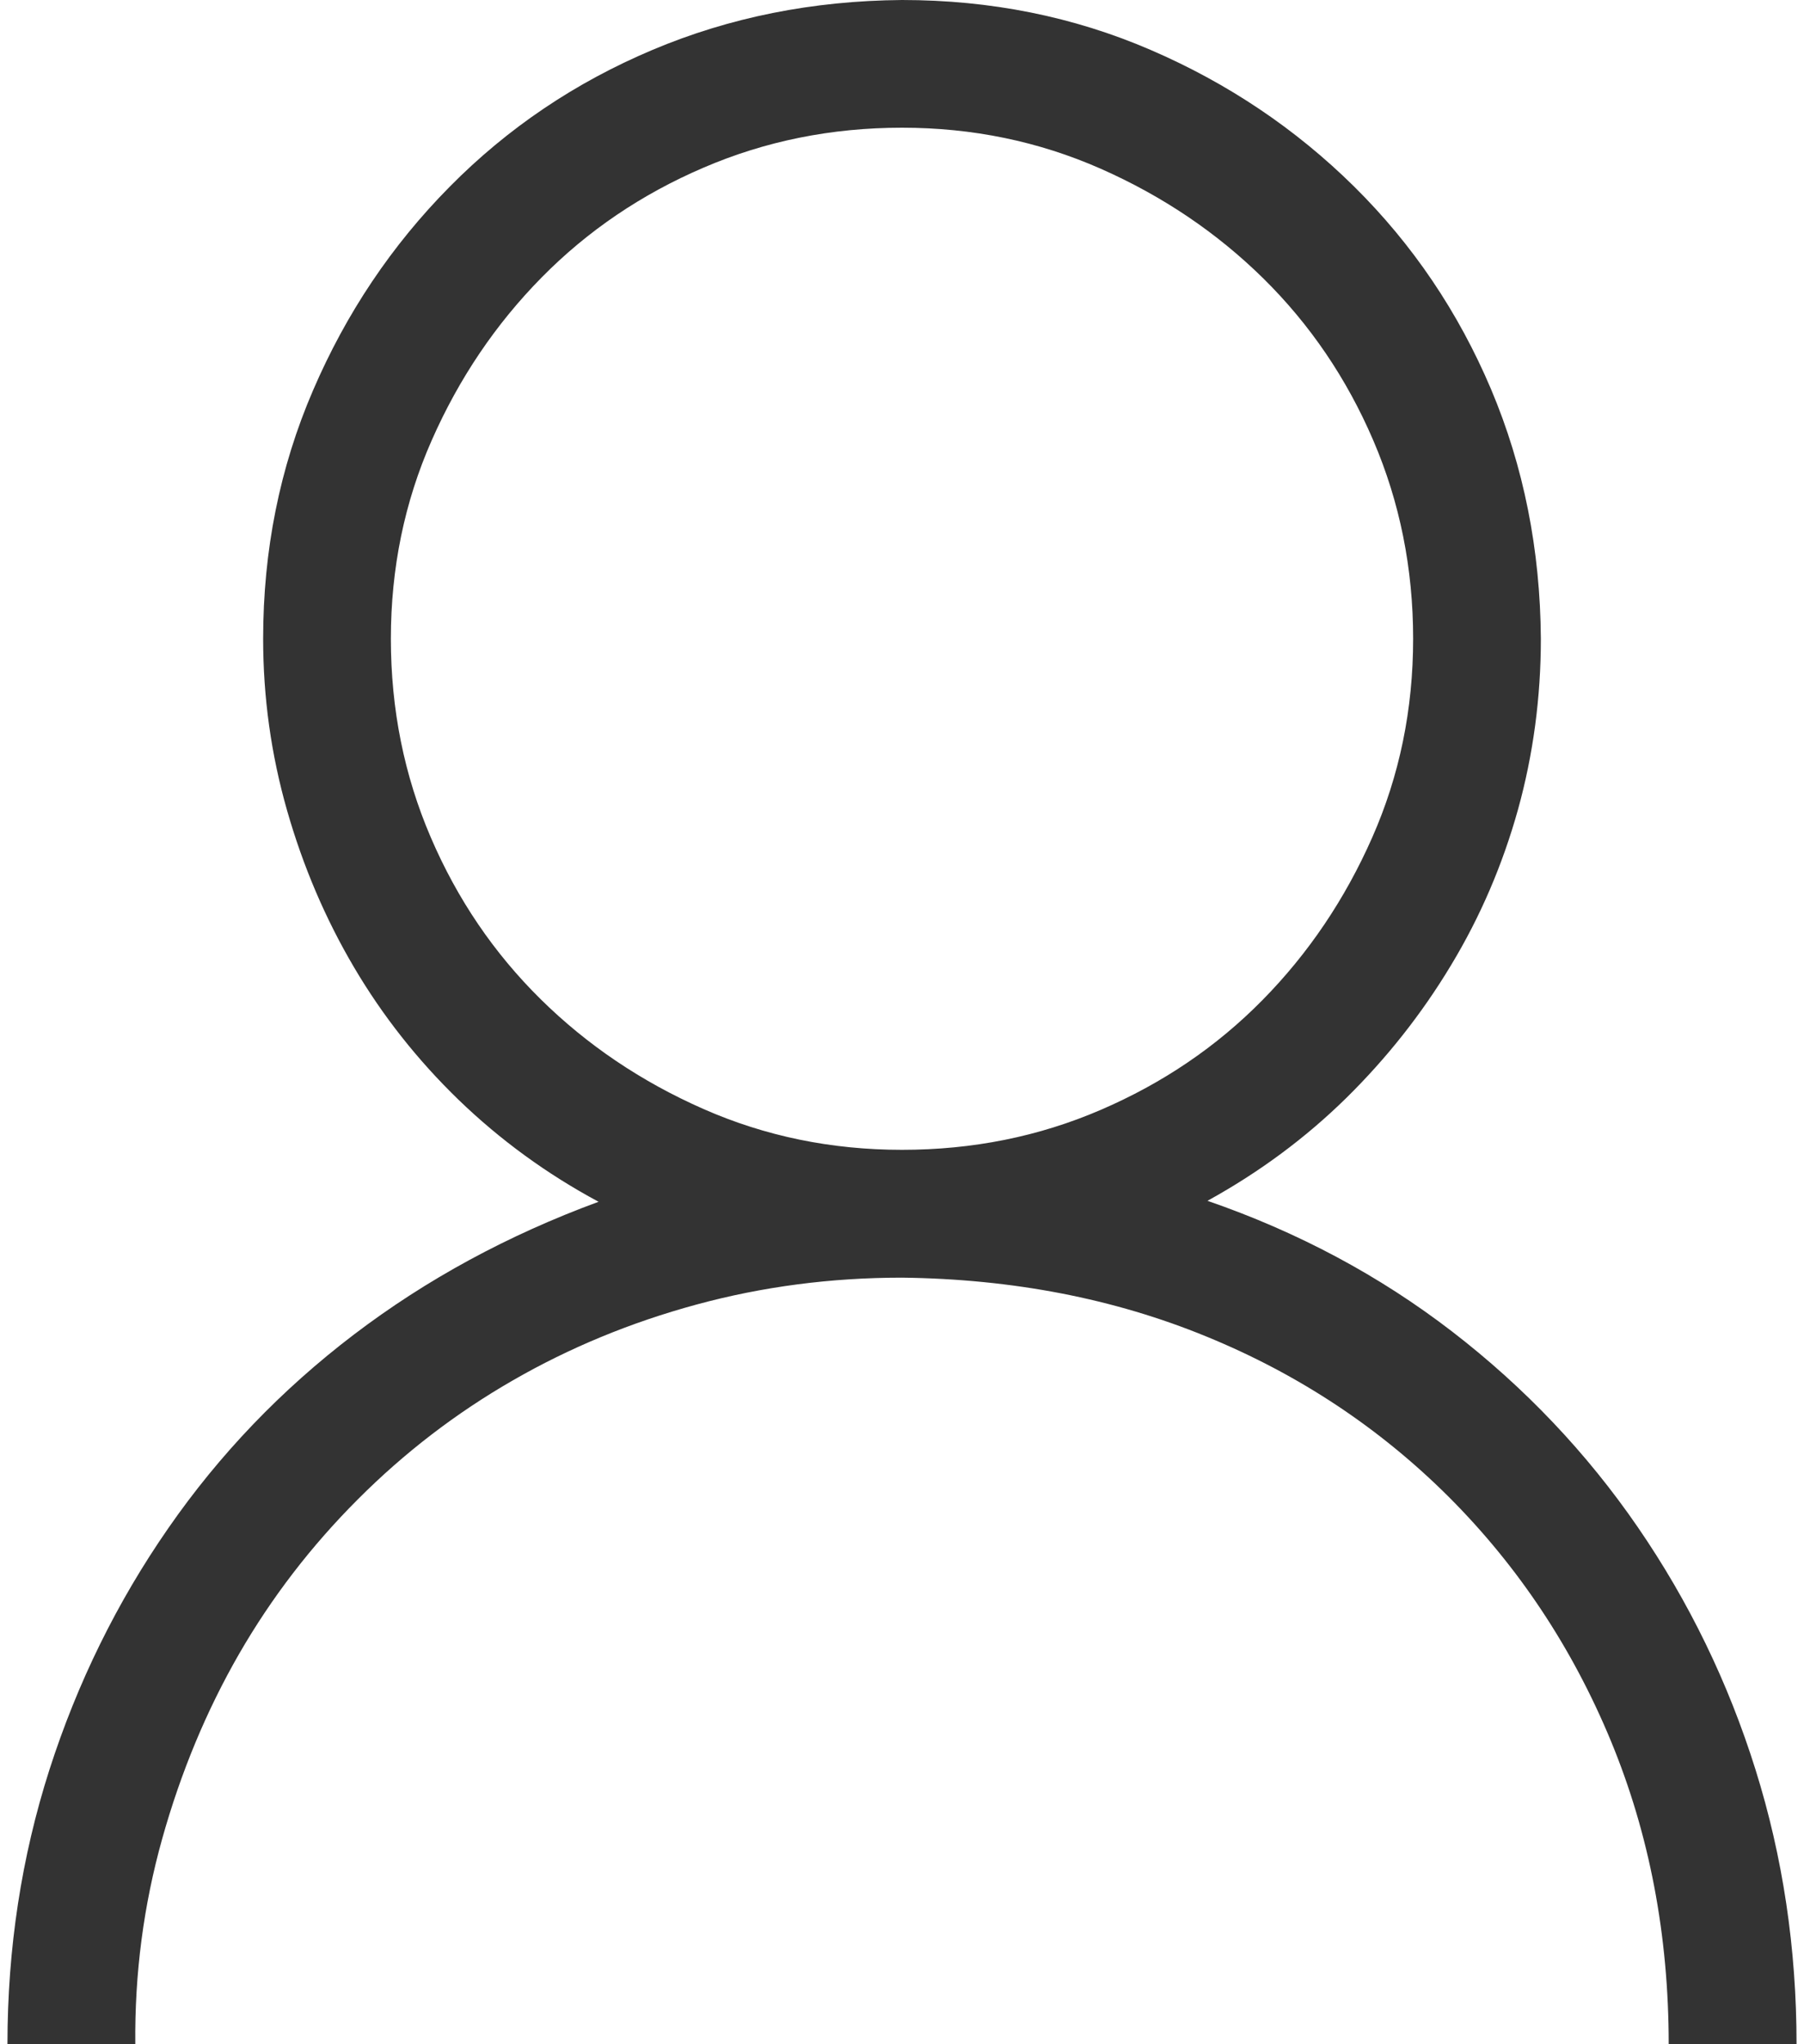 <svg xmlns="http://www.w3.org/2000/svg" width="15" height="17" fill="none" viewBox="0 0 15 17"><path fill="#333" d="M10.04 9.986C10.793 10.246 11.47 10.608 12.074 11.073C12.677 11.538 13.192 12.08 13.618 12.7C14.044 13.32 14.37 13.992 14.597 14.717C14.824 15.442 14.938 16.203 14.938 17H13.875C13.875 16.092 13.714 15.251 13.394 14.477C13.073 13.702 12.624 13.027 12.049 12.451C11.473 11.876 10.801 11.43 10.032 11.115C9.263 10.799 8.419 10.636 7.5 10.625C6.908 10.625 6.338 10.7 5.79 10.849C5.242 10.998 4.733 11.209 4.263 11.48C3.792 11.751 3.363 12.08 2.976 12.468C2.589 12.855 2.259 13.284 1.988 13.754C1.717 14.225 1.504 14.737 1.349 15.29C1.194 15.843 1.119 16.413 1.125 17H0.062C0.062 16.203 0.179 15.442 0.411 14.717C0.644 13.992 0.973 13.323 1.399 12.709C1.825 12.094 2.34 11.557 2.943 11.098C3.546 10.639 4.224 10.271 4.977 9.994C4.545 9.762 4.158 9.479 3.814 9.147C3.471 8.815 3.181 8.447 2.943 8.043C2.705 7.639 2.52 7.205 2.387 6.74C2.254 6.275 2.188 5.799 2.188 5.312C2.188 4.577 2.326 3.888 2.603 3.246C2.879 2.604 3.258 2.039 3.74 1.552C4.221 1.065 4.783 0.686 5.425 0.415C6.067 0.144 6.758 0.006 7.5 0C8.236 0 8.925 0.138 9.567 0.415C10.209 0.692 10.773 1.071 11.26 1.552C11.747 2.034 12.126 2.595 12.398 3.237C12.669 3.879 12.807 4.571 12.812 5.312C12.812 5.799 12.749 6.273 12.622 6.732C12.494 7.191 12.309 7.623 12.065 8.027C11.822 8.431 11.531 8.799 11.194 9.131C10.856 9.463 10.472 9.748 10.04 9.986ZM3.25 5.312C3.25 5.899 3.361 6.45 3.582 6.964C3.803 7.479 4.108 7.927 4.495 8.309C4.882 8.691 5.333 8.995 5.848 9.222C6.363 9.449 6.913 9.562 7.5 9.562C8.087 9.562 8.637 9.452 9.152 9.23C9.666 9.009 10.115 8.705 10.497 8.317C10.878 7.93 11.183 7.479 11.41 6.964C11.637 6.45 11.75 5.899 11.75 5.312C11.75 4.726 11.639 4.175 11.418 3.661C11.197 3.146 10.892 2.698 10.505 2.316C10.117 1.934 9.666 1.63 9.152 1.403C8.637 1.176 8.087 1.062 7.5 1.062C6.913 1.062 6.363 1.173 5.848 1.395C5.333 1.616 4.885 1.92 4.503 2.308C4.122 2.695 3.817 3.146 3.59 3.661C3.363 4.175 3.25 4.726 3.25 5.312Z"/></svg>